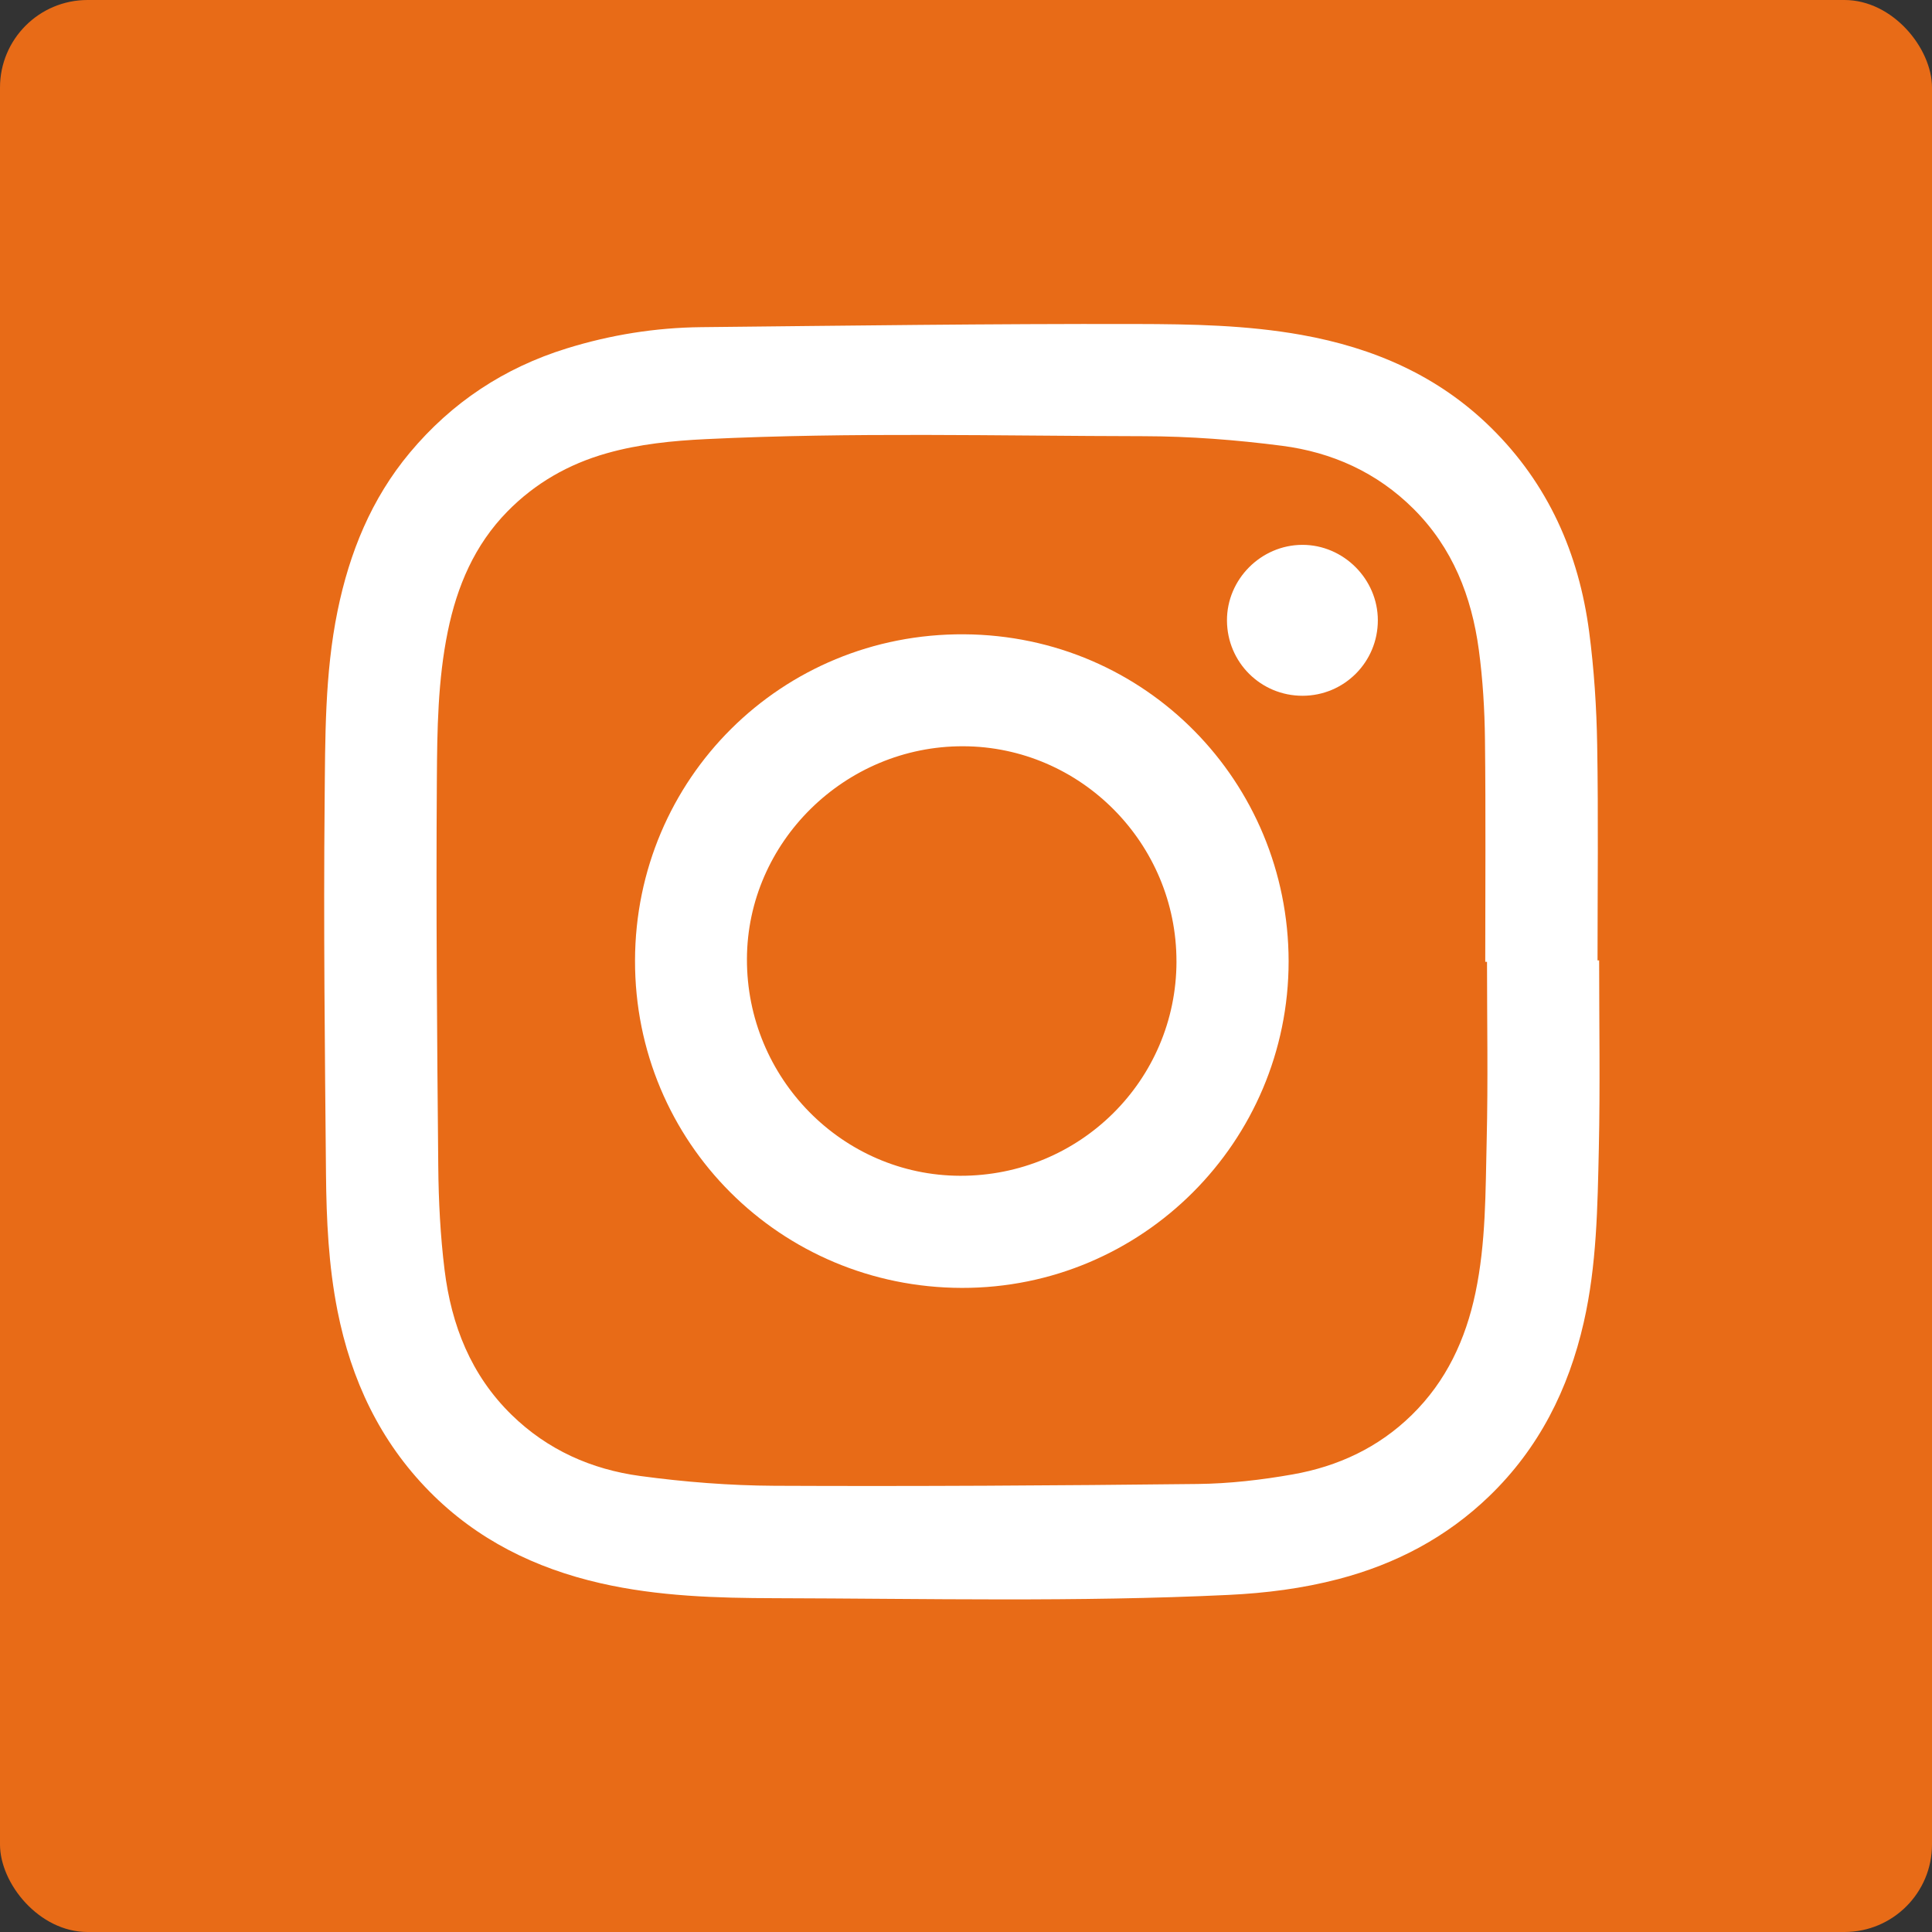 <?xml version="1.0" encoding="UTF-8"?><svg xmlns="http://www.w3.org/2000/svg" viewBox="0 0 882.82 882.82"><rect x="0" y="0" width="882.82" height="882.82" fill="#333333" stroke="none"/><defs><style>.d{fill:#fff;}.e{fill:#e86b17;}</style></defs><g id="a"/><g id="b"><g id="c"><g><rect class="e" width="882.82" height="882.82" rx="40" ry="40"/><path class="d" d="M730.72,438.84c0,28.69,.49,57.38-.14,86.06-.59,26.56-.94,53.22-6.89,79.34-6.95,30.54-20.46,57.52-43.23,79.47-19.52,18.81-42.67,30.98-68.77,37.82-16.51,4.32-33.32,6.45-50.35,7.26-69.01,3.3-138.05,1.67-207.08,1.5-26.68-.06-53.5-.83-79.76-6.82-29.91-6.82-56.53-19.91-78.24-41.94-22.71-23.04-35.79-51.02-42.04-82.54-4.1-20.7-5.07-41.65-5.26-62.62-.51-56.62-1.16-113.24-.62-169.86,.28-29.18,0-58.55,5.92-87.42,5.46-26.62,15.41-51.18,33-72.24,19.18-22.97,43.12-38.79,71.71-47.65,20.05-6.21,40.58-9.5,61.53-9.71,66.22-.68,132.43-1.59,198.65-1.44,25.2,.05,50.51,.49,75.53,4.97,32.97,5.9,62.47,18.63,86.63,42.4,26.15,25.72,40.15,57.46,44.86,93.33,2.24,17.09,3.37,34.41,3.66,51.66,.56,32.8,.16,65.62,.16,98.44h.72Zm-51.23,.67h-.81c0-33.84,.26-67.69-.13-101.53-.16-13.7-.98-27.49-2.81-41.07-3.29-24.39-11.96-46.57-29.83-64.39-16.7-16.65-37.24-25.87-60.11-28.82-20.89-2.7-42.07-4.34-63.13-4.38-66.65-.11-133.32-1.88-199.96,1.33-15.41,.74-30.63,2.26-45.51,6.48-17.43,4.94-32.67,13.65-45.37,26.61-15.01,15.3-22.99,34.15-27.22,54.81-4.56,22.28-4.84,44.98-4.99,67.51-.41,58.97,.09,117.96,.64,176.93,.15,15.78,.95,31.64,2.88,47.28,3.1,25.21,12.02,48.08,30.69,66.29,16.41,16.01,36.49,24.89,58.7,27.89,20.29,2.74,40.87,4.37,61.34,4.47,64.45,.3,128.9-.1,193.34-.82,14.55-.16,29.22-1.85,43.56-4.39,20.58-3.64,39.09-12.21,54.32-27.13,15.79-15.46,24.6-34.45,29.09-55.74,4.85-23,4.59-46.43,5.15-69.72,.66-27.19,.15-54.4,.15-81.61Z"/><path class="d" d="M588.83,439.25c0,82.42-66.87,149.42-149.34,149.25-82.83-.17-149.51-66.48-149.32-149.66,.19-82.92,66.87-149.56,150.42-149,82.99,.56,148.11,67.45,148.24,149.41Zm-51.25,.14c.09-54-43.77-98.26-97.5-98.39-53.98-.13-98.63,43.84-98.77,97.25-.14,54.37,43.62,98.86,97.39,99.02,54.64,.16,98.79-43.54,98.89-97.88Z"/><path class="d" d="M595.2,317.93c-19.07,.02-34.44-15.25-34.54-34.34-.1-18.84,15.52-34.56,34.4-34.62,18.83-.06,34.55,15.64,34.54,34.49-.01,19.07-15.36,34.45-34.4,34.47Z"/></g></g></g></svg>